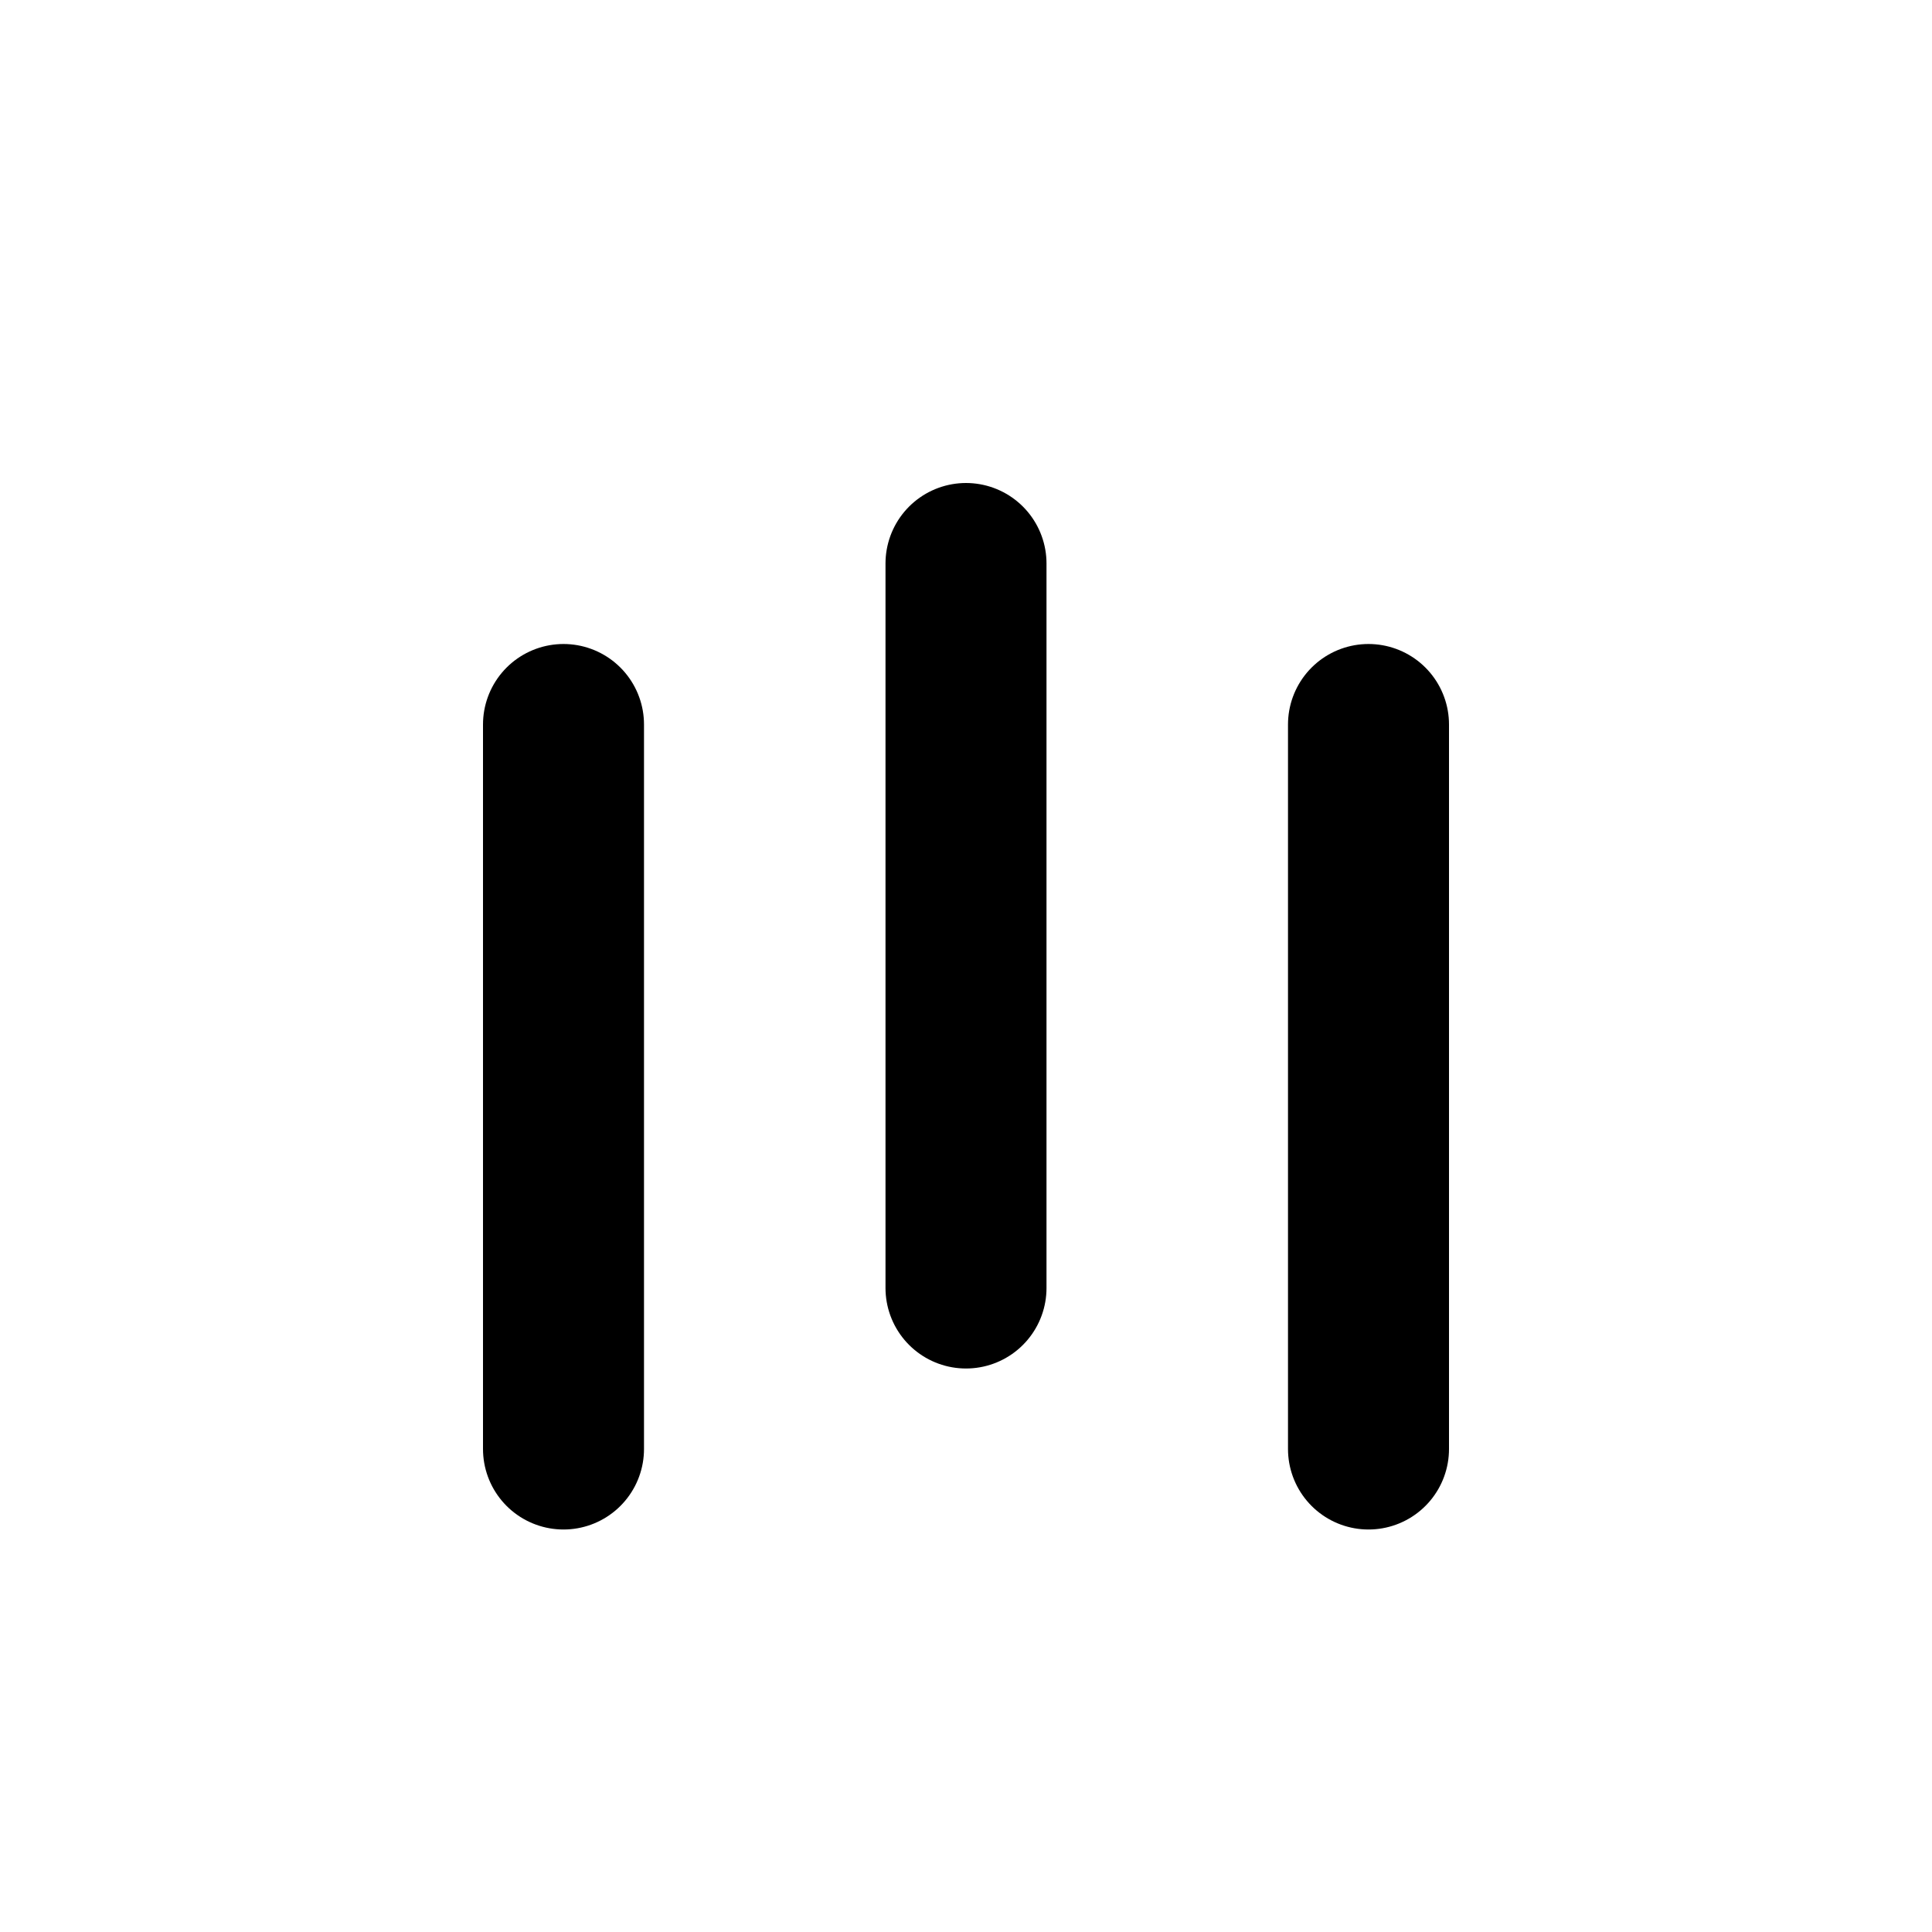<svg width="24" height="24" viewBox="0 0 24 24" fill="none" xmlns="http://www.w3.org/2000/svg">
<path d="M12 16V7" stroke="black" stroke-width="2" stroke-linecap="round"/>
<path d="M17 18V9" stroke="black" stroke-width="2" stroke-linecap="round"/>
<path d="M7 18V9" stroke="black" stroke-width="2" stroke-linecap="round"/>
</svg>
